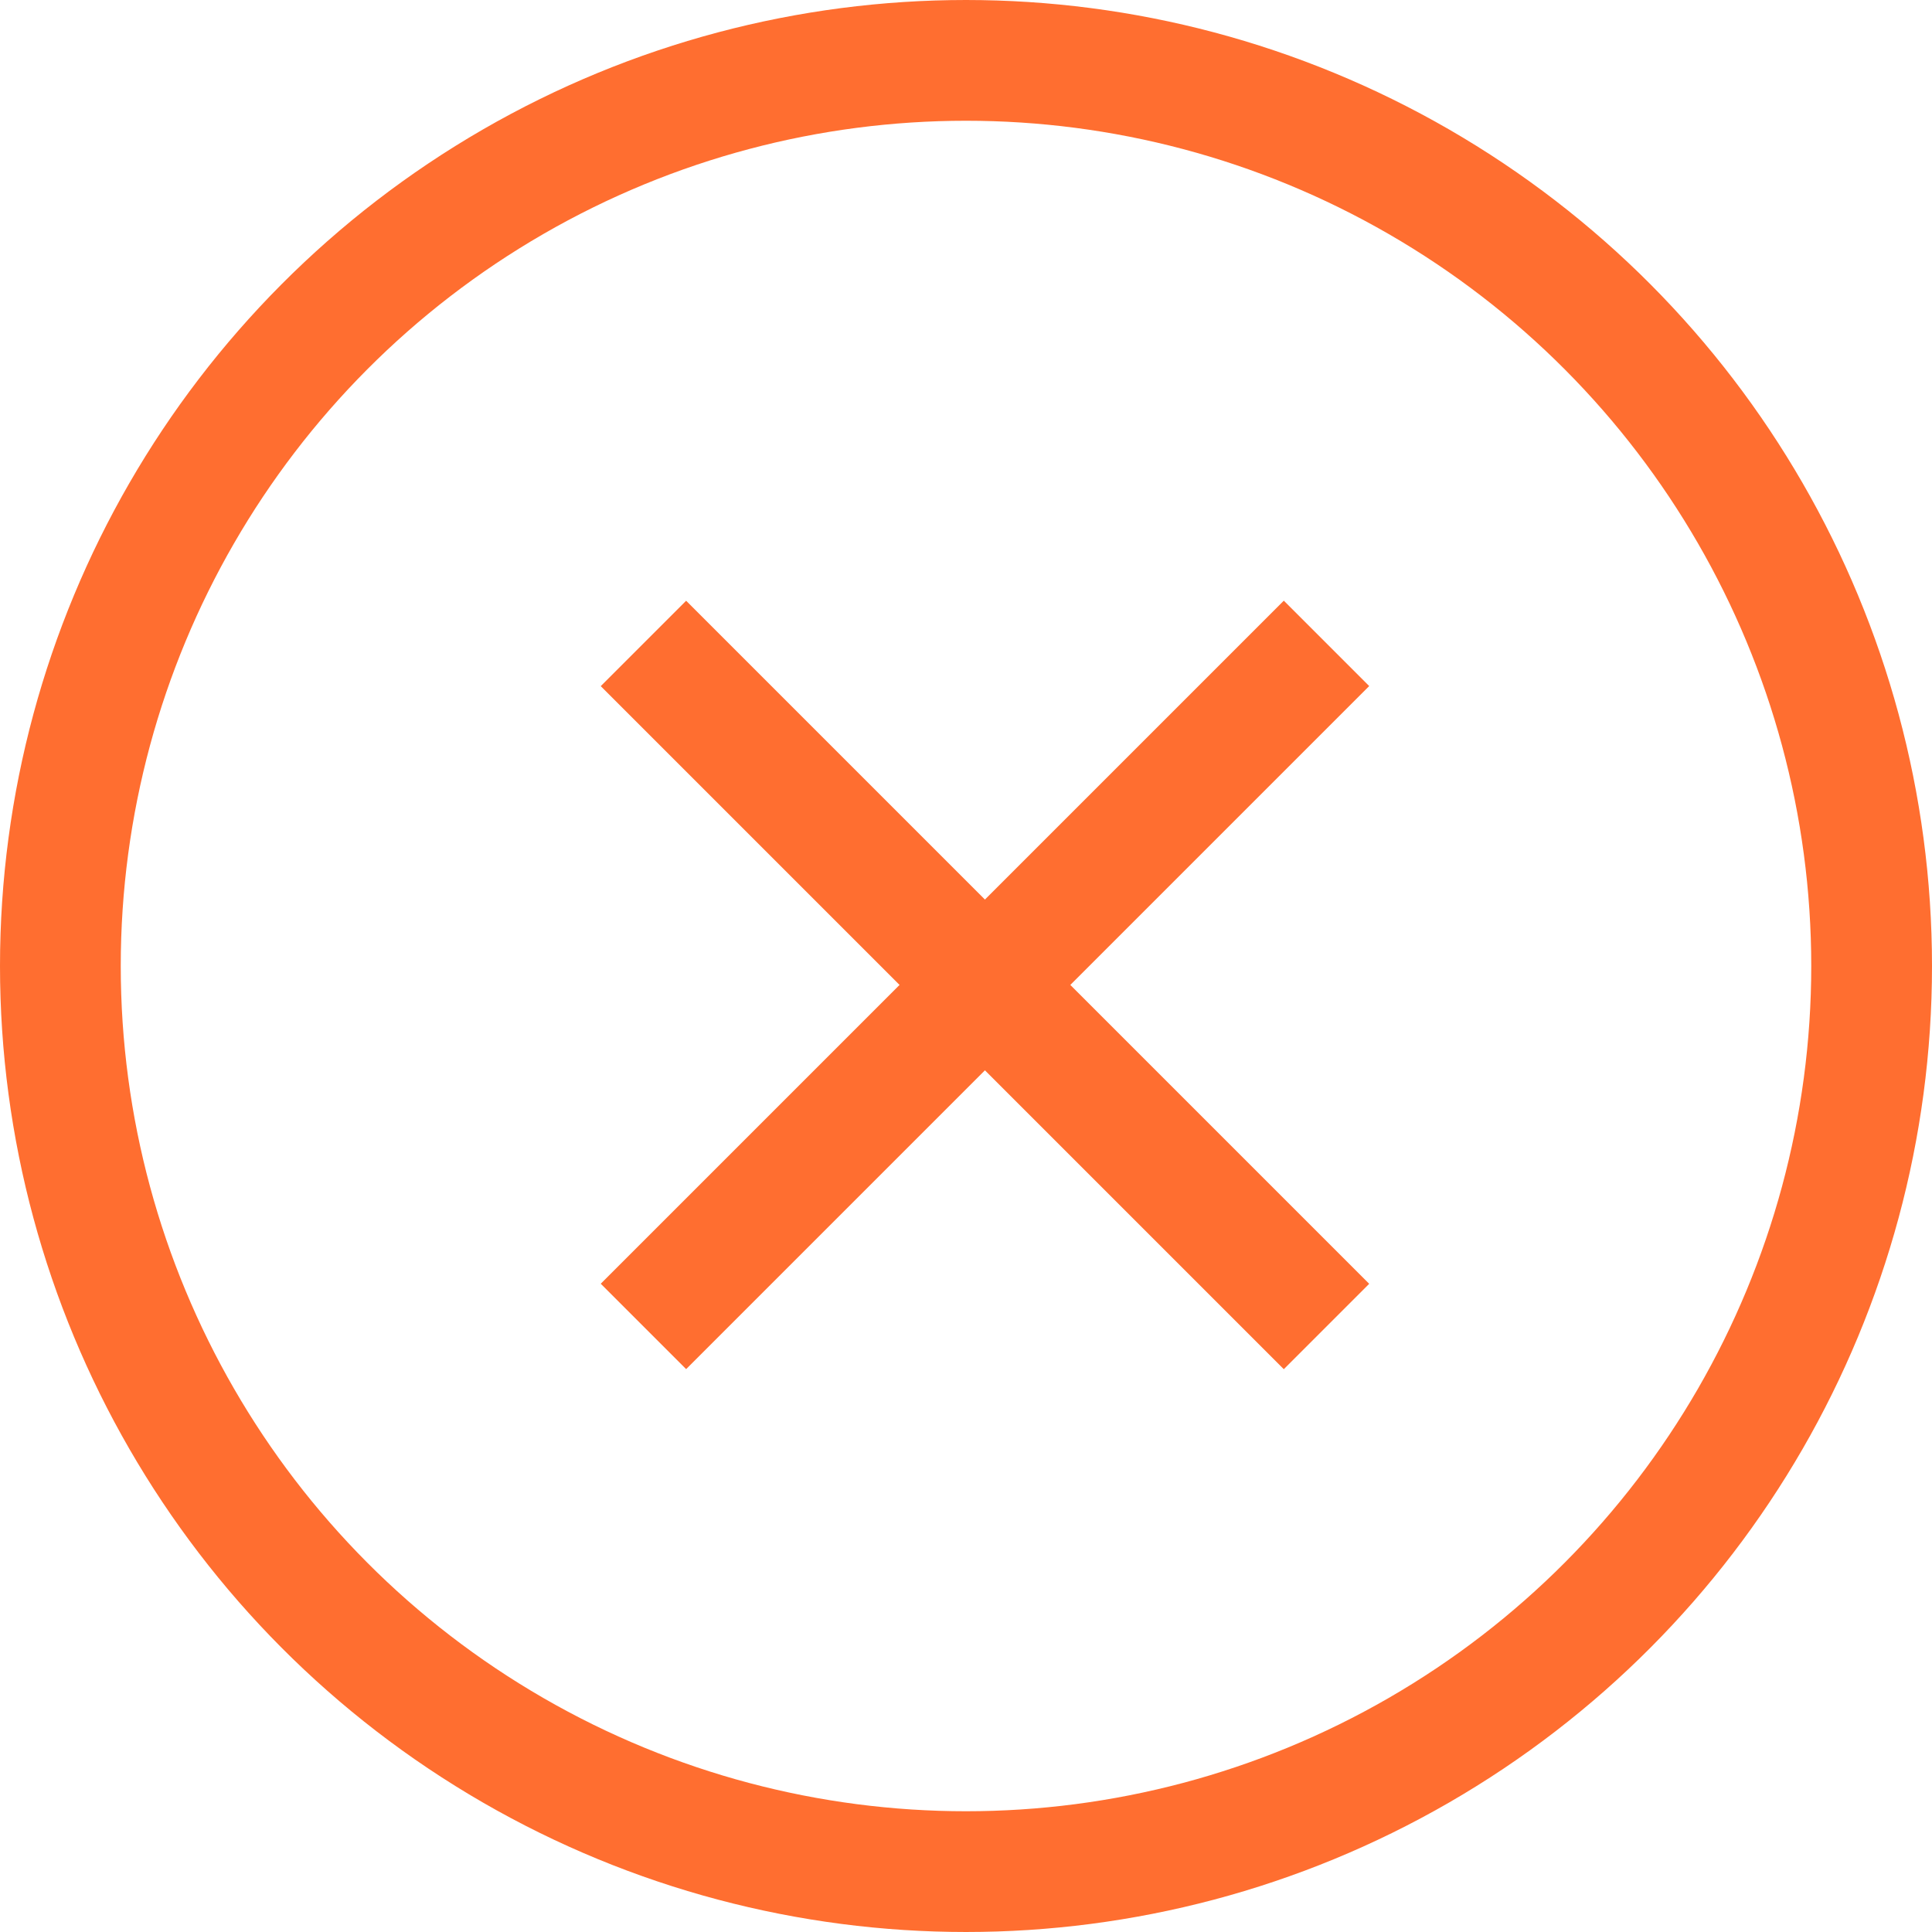 <svg width="32" height="32" viewBox="0 0 32 32" fill="none" xmlns="http://www.w3.org/2000/svg">
<circle cx="16" cy="16" r="15" stroke="#FF6E30" stroke-width="2"/>
<rect x="21.264" y="9.949" width="2" height="16" transform="rotate(45 21.264 9.949)" fill="#FF6E30"/>
<rect x="22.678" y="21.264" width="2" height="16" transform="rotate(135 22.678 21.264)" fill="#FF6E30"/>
</svg>
